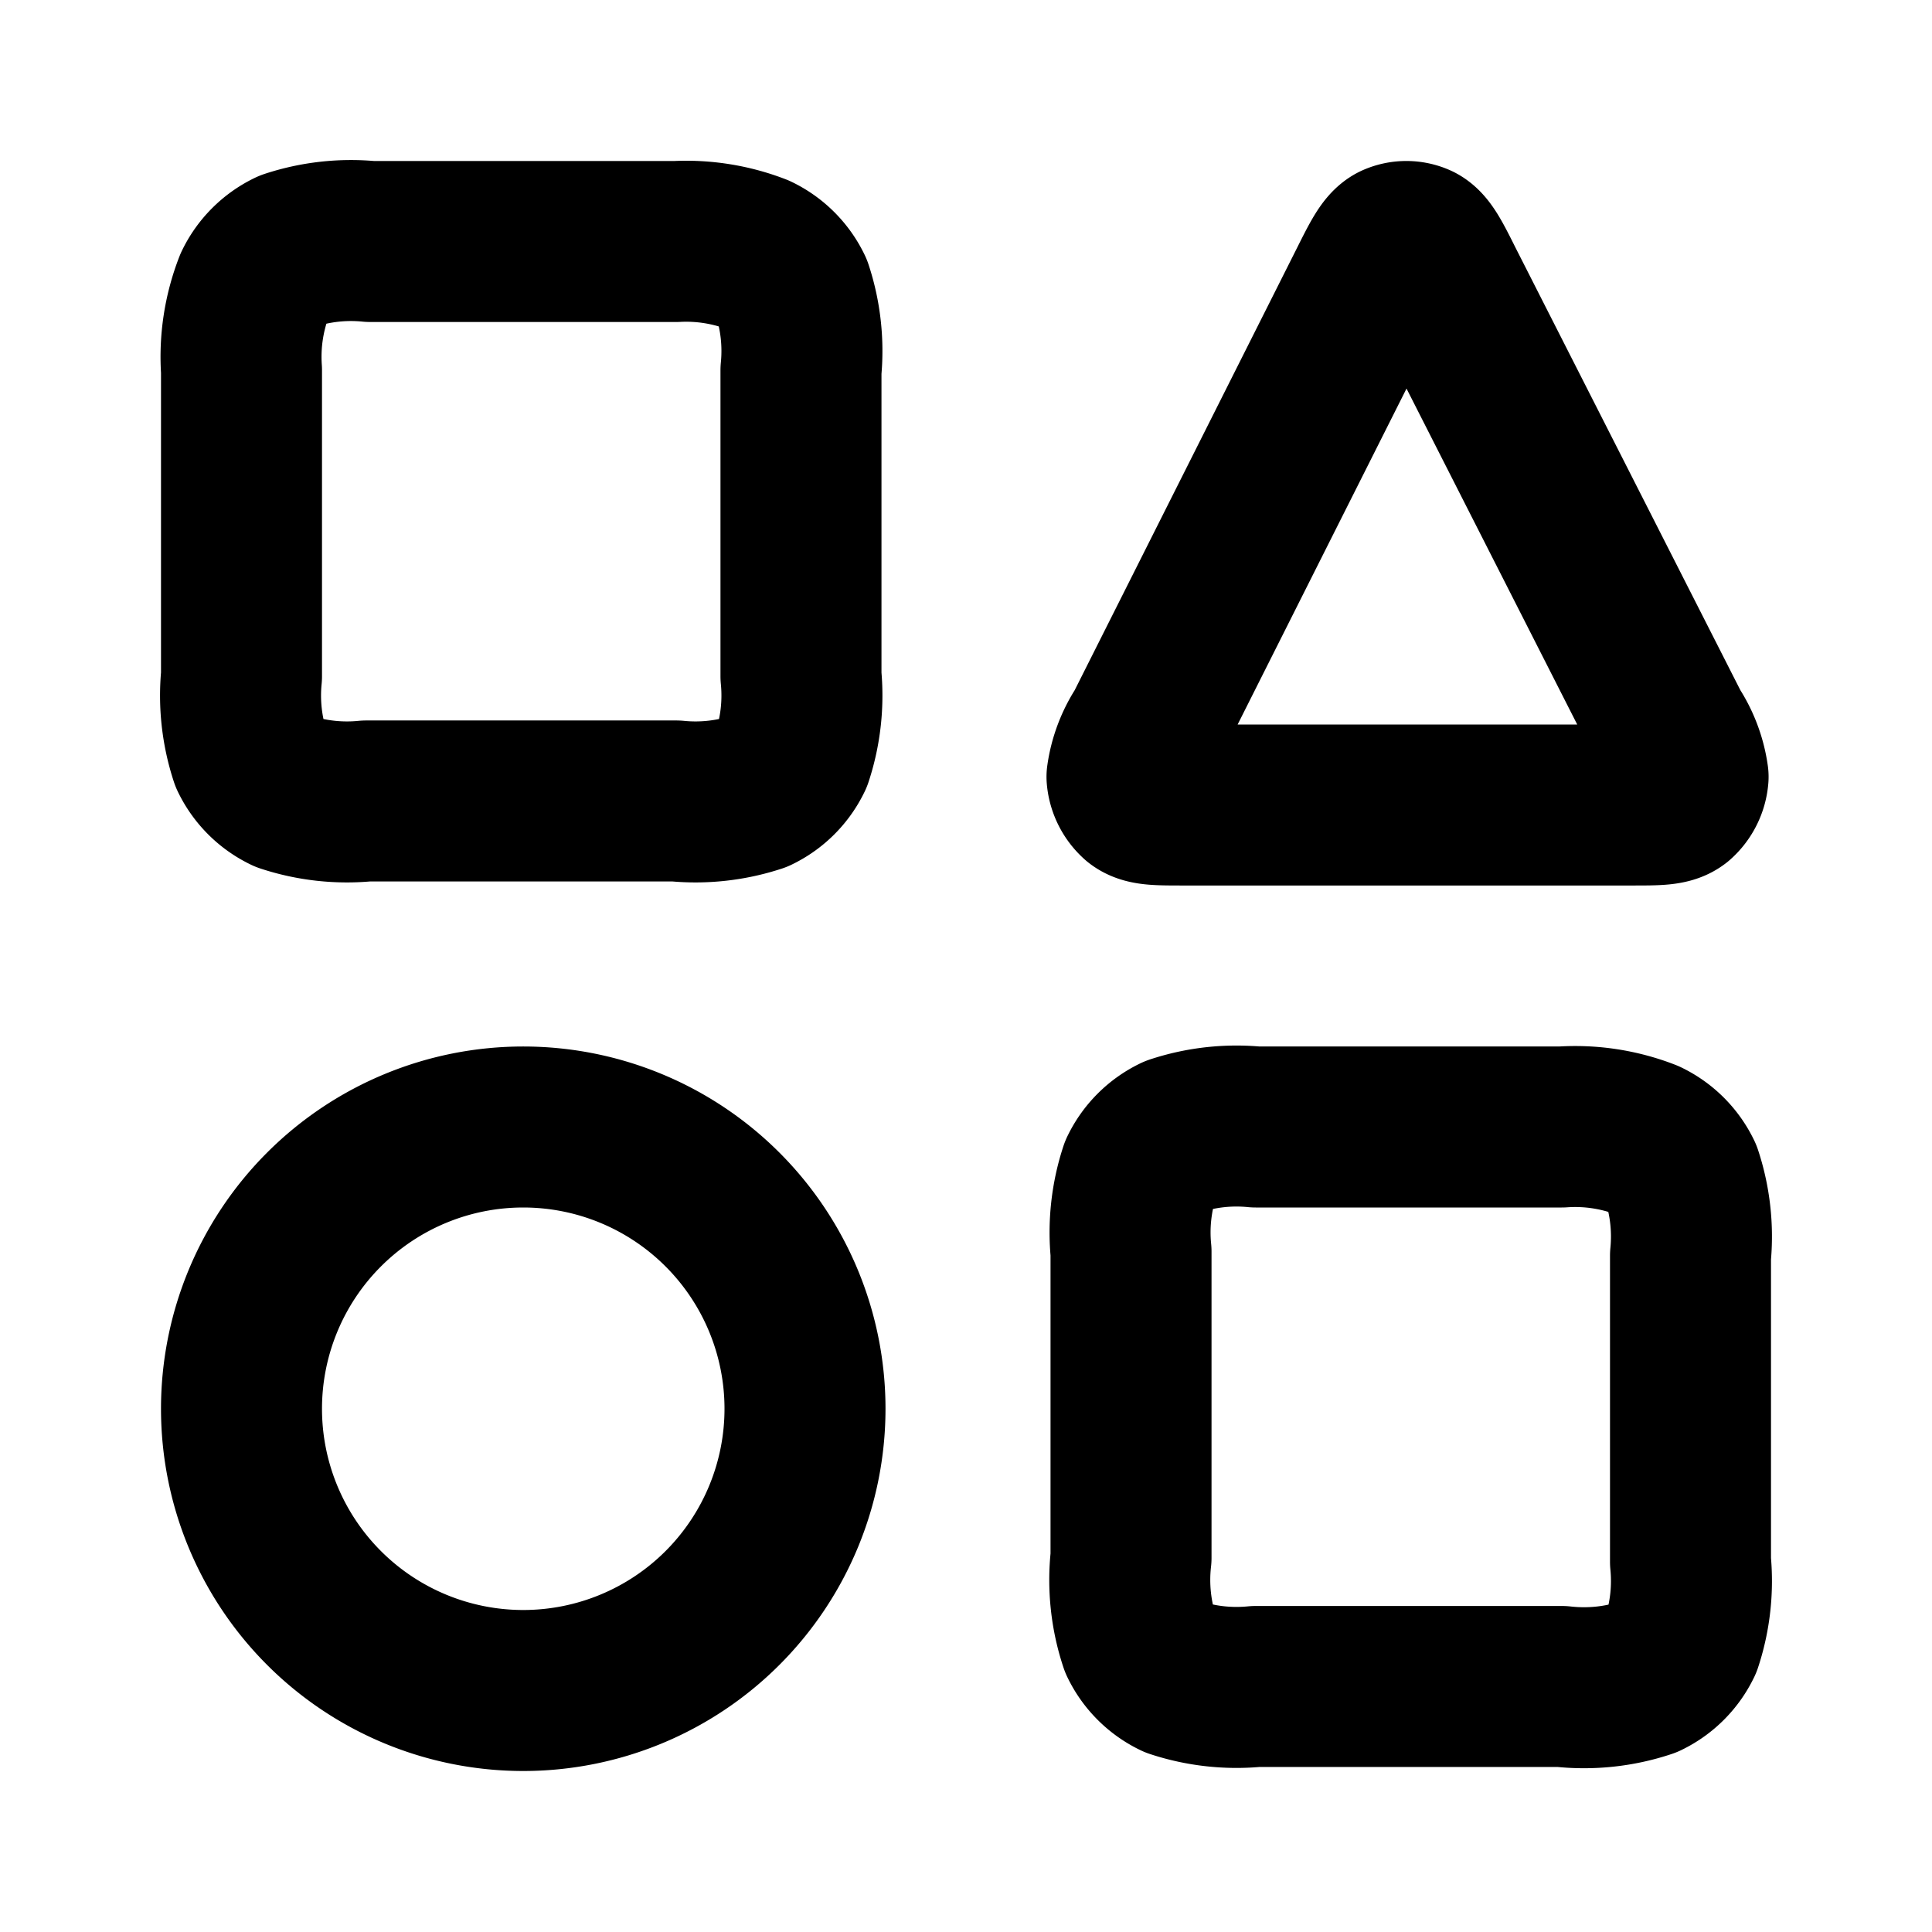 <svg xmlns="http://www.w3.org/2000/svg" width="24" height="24" fill="none" viewBox="0 0 24 24">
  <path stroke="currentColor" stroke-linecap="round" stroke-linejoin="round" stroke-width="2" d="M8.4 3H4.6a2.43 2.43 0 0 0-1 .11.94.94 0 0 0-.44.44A2.43 2.43 0 0 0 3 4.6v3.8a2.43 2.43 0 0 0 .11 1 .94.94 0 0 0 .44.44 2.43 2.43 0 0 0 1 .11H8.4a2.43 2.43 0 0 0 1-.11.94.94 0 0 0 .44-.44 2.43 2.43 0 0 0 .11-1V4.6a2.43 2.43 0 0 0-.11-1 .94.94 0 0 0-.44-.44 2.43 2.43 0 0 0-1-.16Zm11 11h-3.8a2.428 2.428 0 0 0-1 .11.94.94 0 0 0-.44.44 2.428 2.428 0 0 0-.11 1v3.8c-.04.354-.003.712.11 1.05a.94.94 0 0 0 .44.44 2.43 2.43 0 0 0 1 .11h3.8c.354.04.713.003 1.05-.11a.94.94 0 0 0 .44-.44 2.43 2.43 0 0 0 .11-1v-3.8a2.43 2.43 0 0 0-.11-1 .94.94 0 0 0-.44-.44A2.43 2.43 0 0 0 19.4 14ZM3 17.5a3.5 3.5 0 1 1 7 0 3.5 3.5 0 0 1-7 0Zm11.22-8.43L17 3.54c.15-.3.23-.46.33-.51a.34.34 0 0 1 .28 0c.1.05.18.21.33.51l2.81 5.53c.116.175.191.373.22.58a.42.42 0 0 1-.14.28c-.09.07-.24.07-.55.07h-5.59c-.31 0-.46 0-.55-.07a.42.42 0 0 1-.14-.28 1.4 1.4 0 0 1 .22-.58Z"/>
</svg>
